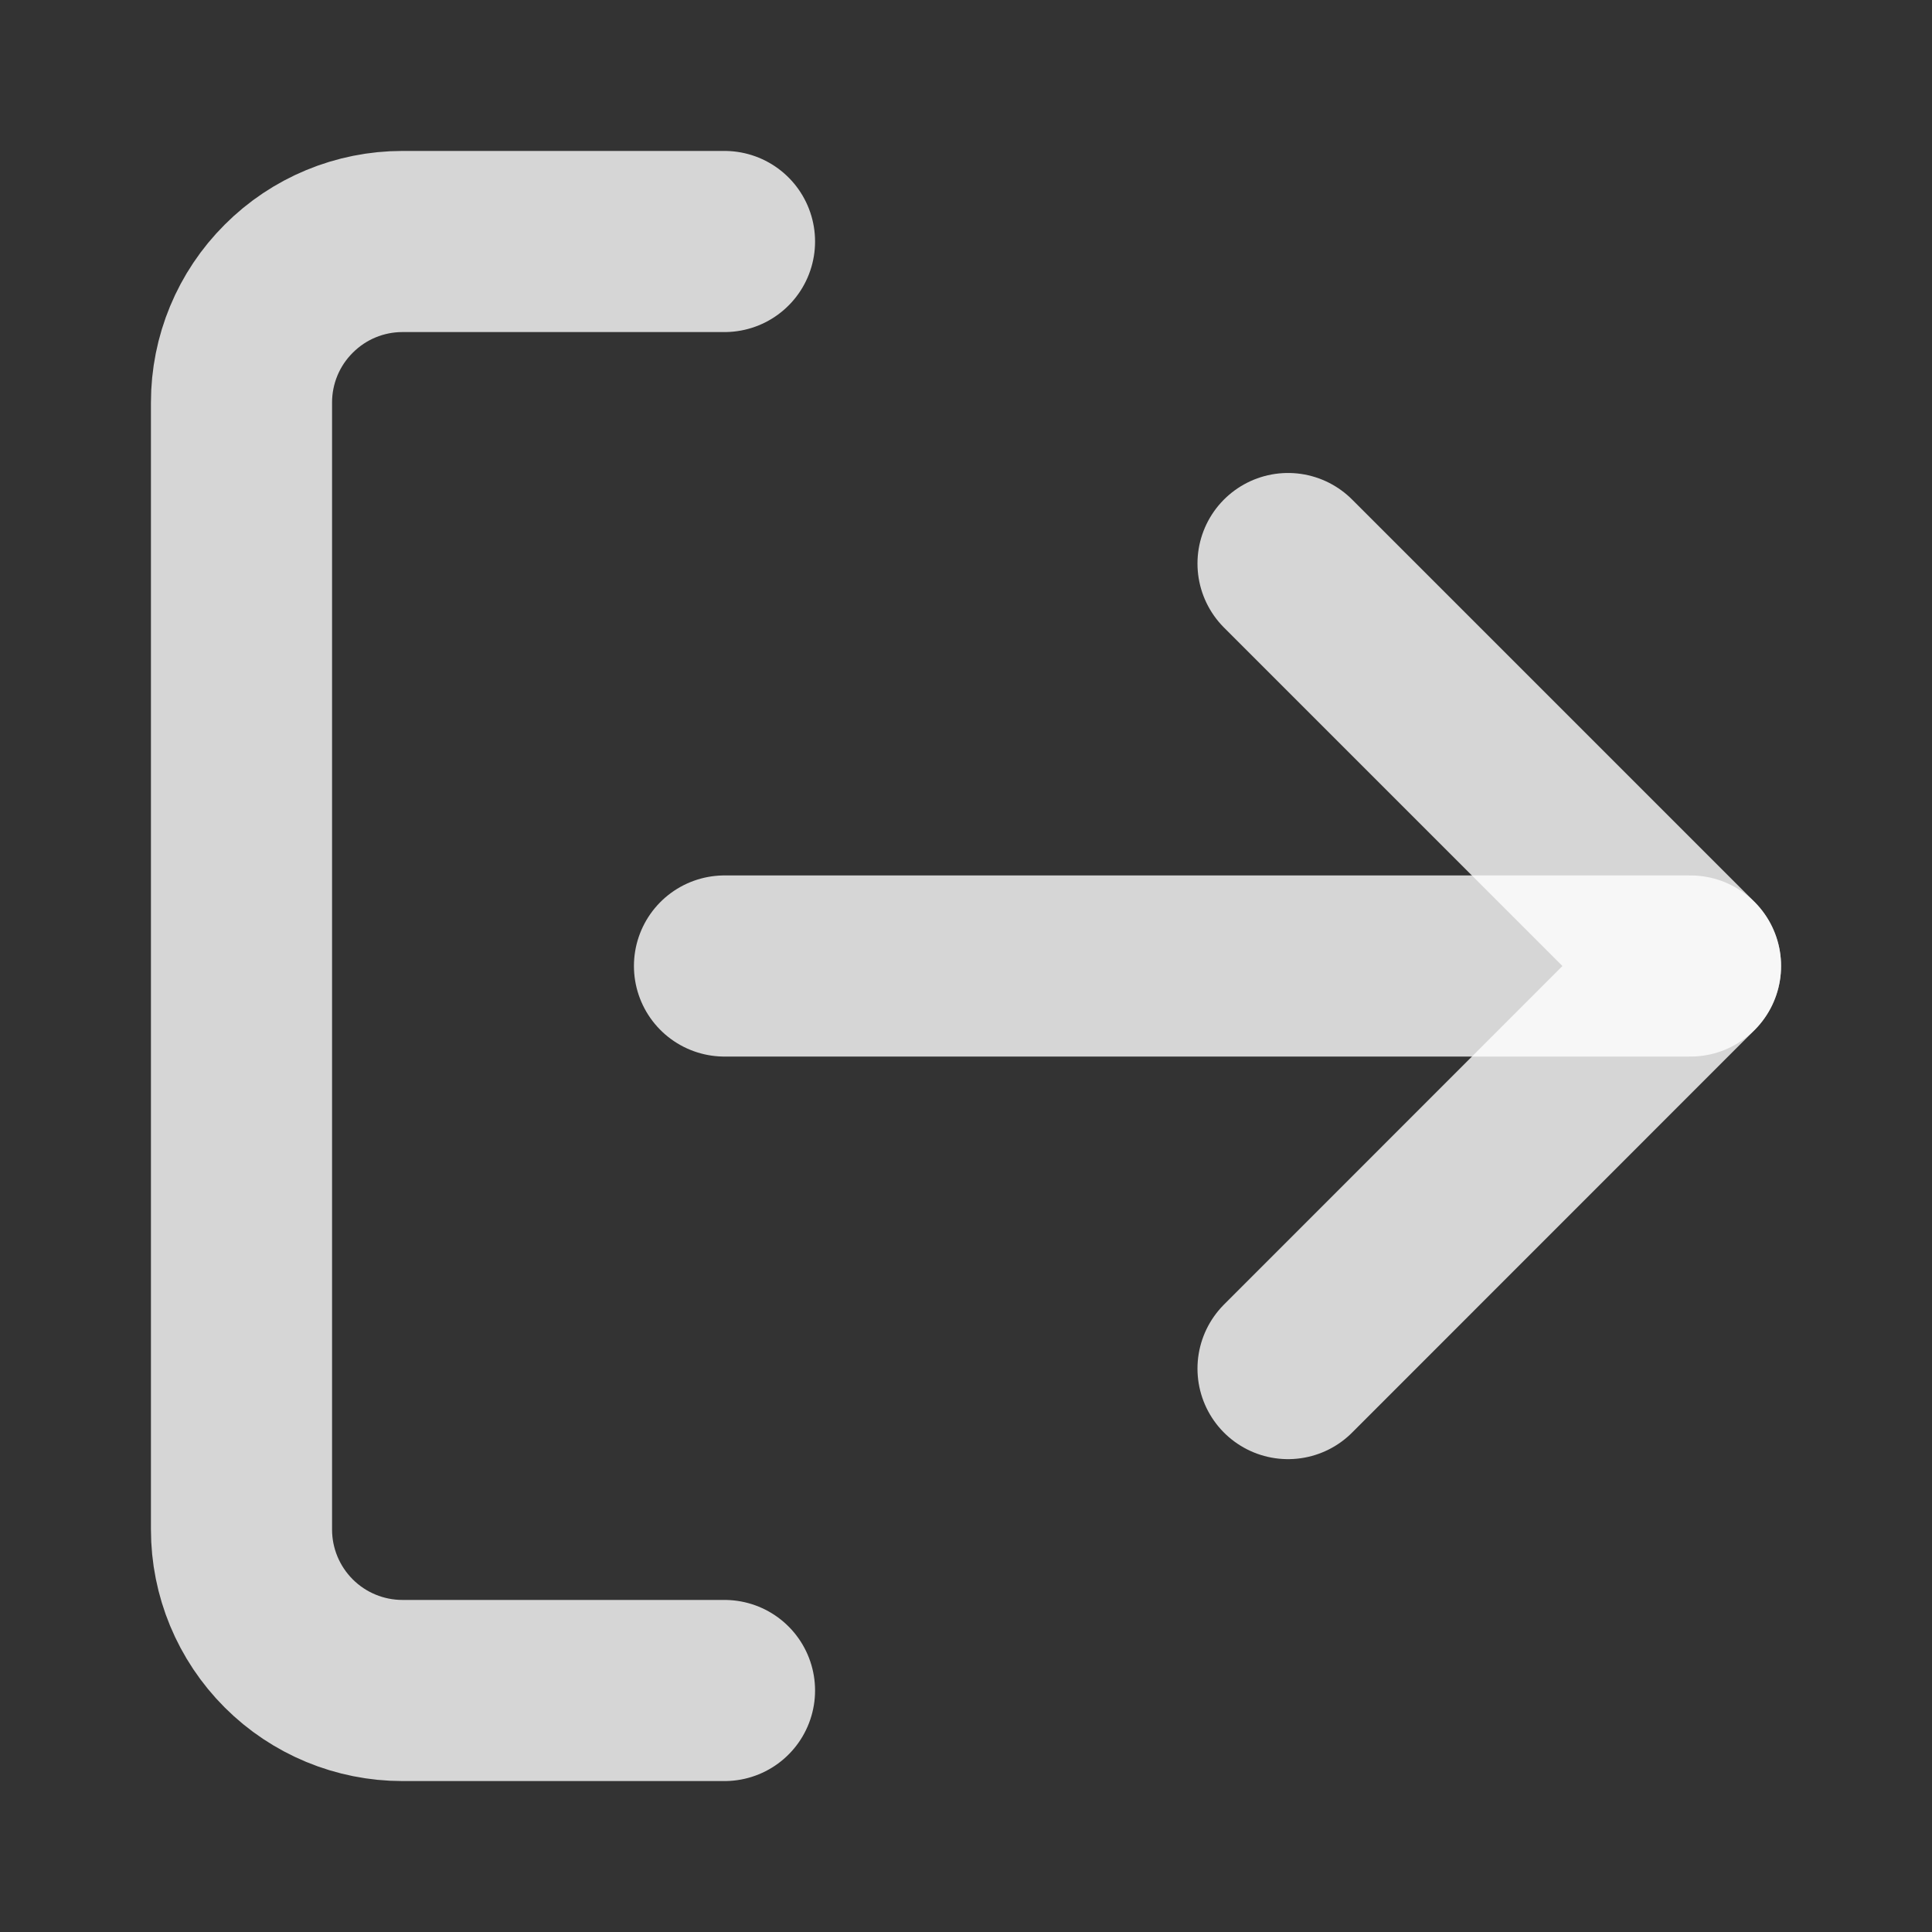 <svg width="16" height="16" viewBox="0 0 16 16" fill="none" xmlns="http://www.w3.org/2000/svg">
<rect x="0" y="0" width="16" height="16" fill="#333333" stroke="none"/>
<path d="M6 14H3.333C2.98 14 2.641 13.86 2.391 13.61C2.14 13.359 2 13.02 2 12.667V3.333C2 2.98 2.14 2.641 2.391 2.391C2.641 2.14 2.98 2 3.333 2H6" stroke="white" stroke-opacity="0.8" stroke-width="1.5" stroke-linecap="round" stroke-linejoin="round"/>
<path d="M10.667 11.334L14 8L10.667 4.667" stroke="white" stroke-opacity="0.8" stroke-width="1.5" stroke-linecap="round" stroke-linejoin="round"/>
<path d="M14 8H6" stroke="white" stroke-opacity="0.8" stroke-width="1.5" stroke-linecap="round" stroke-linejoin="round"/>
</svg>
